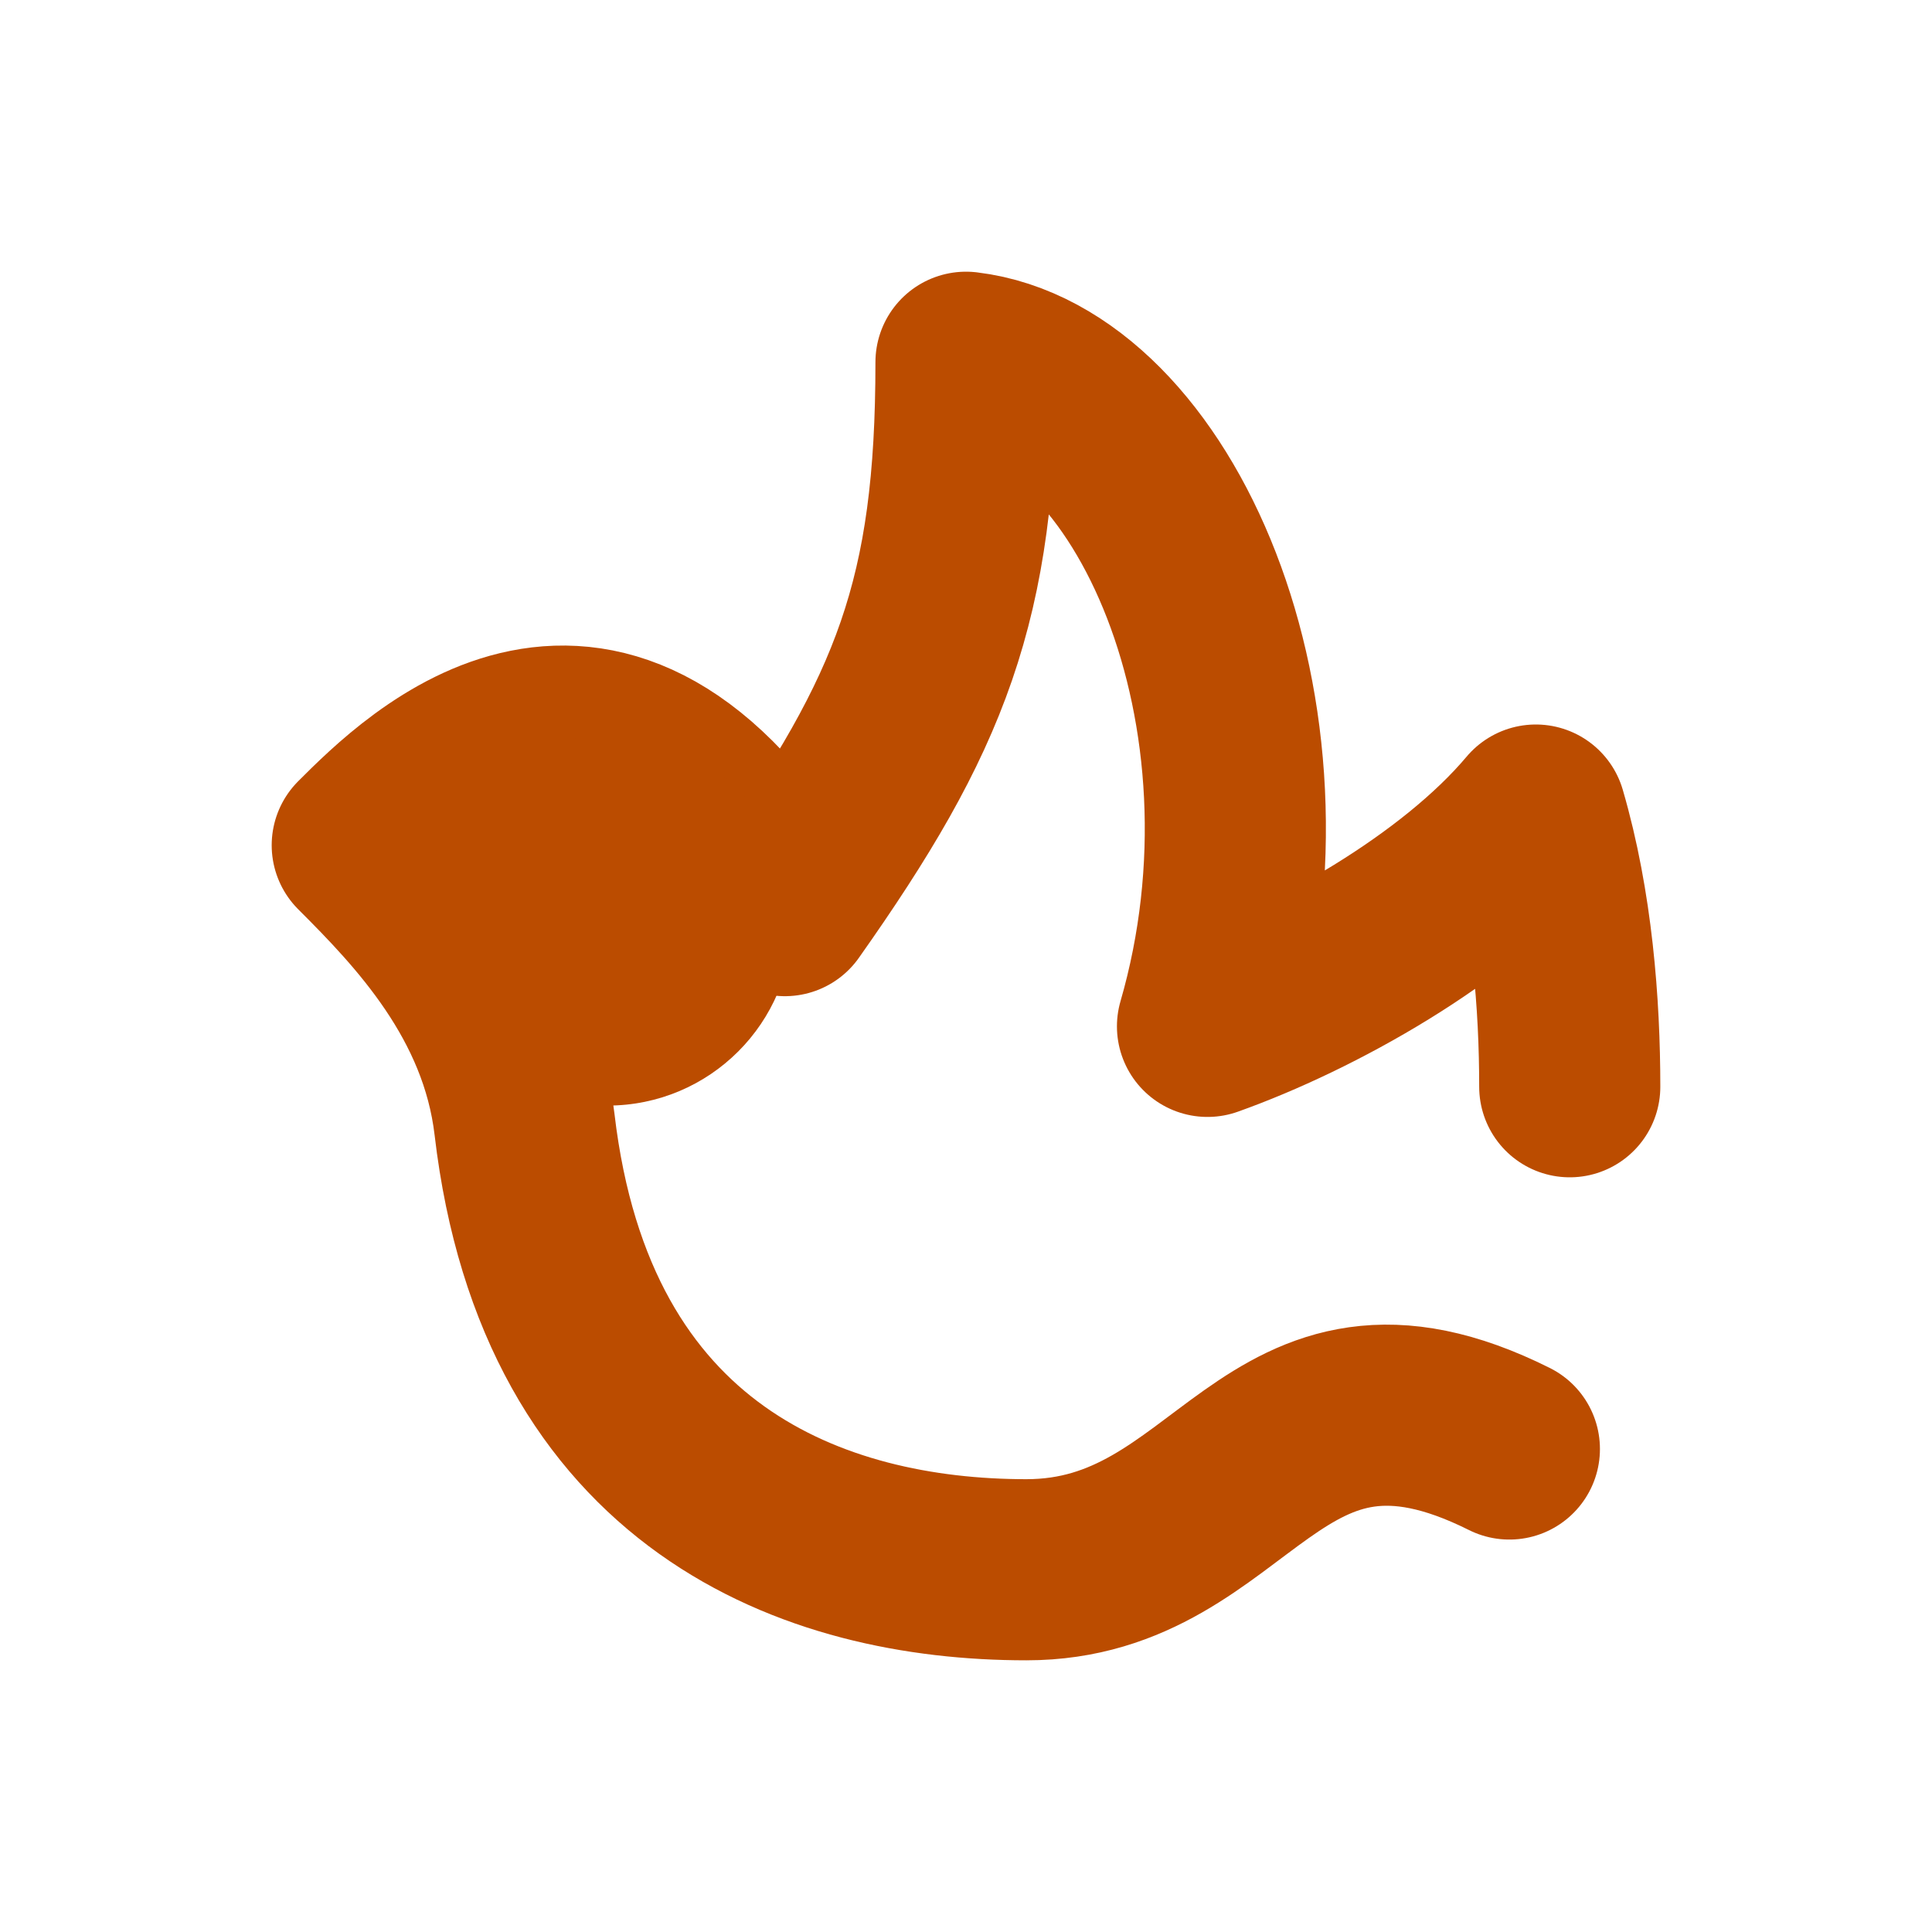 <svg width="16" height="16" viewBox="0 0 16 16" fill="none" xmlns="http://www.w3.org/2000/svg">
    <path d="M13 9C13 8.321 12.938 7.5 12.719 6.75C12.062 7.531 10.875 8.188 10 8.5C10.75 5.906 9.562 3.188 8 3C8 4.969 7.625 5.906 6.5 7.5C5 5 3.5 6.5 3 7C3.5 7.5 4.218 8.241 4.344 9.312C4.688 12.25 6.75 13 8.5 13C10.25 13 10.5 11 12.5 12" stroke="#bb4c00" stroke-width="1.5" stroke-linecap="round" stroke-linejoin="round"/>
    <path d="M5.031 9.156C5.877 9.156 6.562 8.471 6.562 7.625C6.562 6.779 5.877 6.094 5.031 6.094C4.186 6.094 3.5 6.779 3.5 7.625C3.5 8.471 4.186 9.156 5.031 9.156Z" fill="#bb4c00"/>
</svg>
